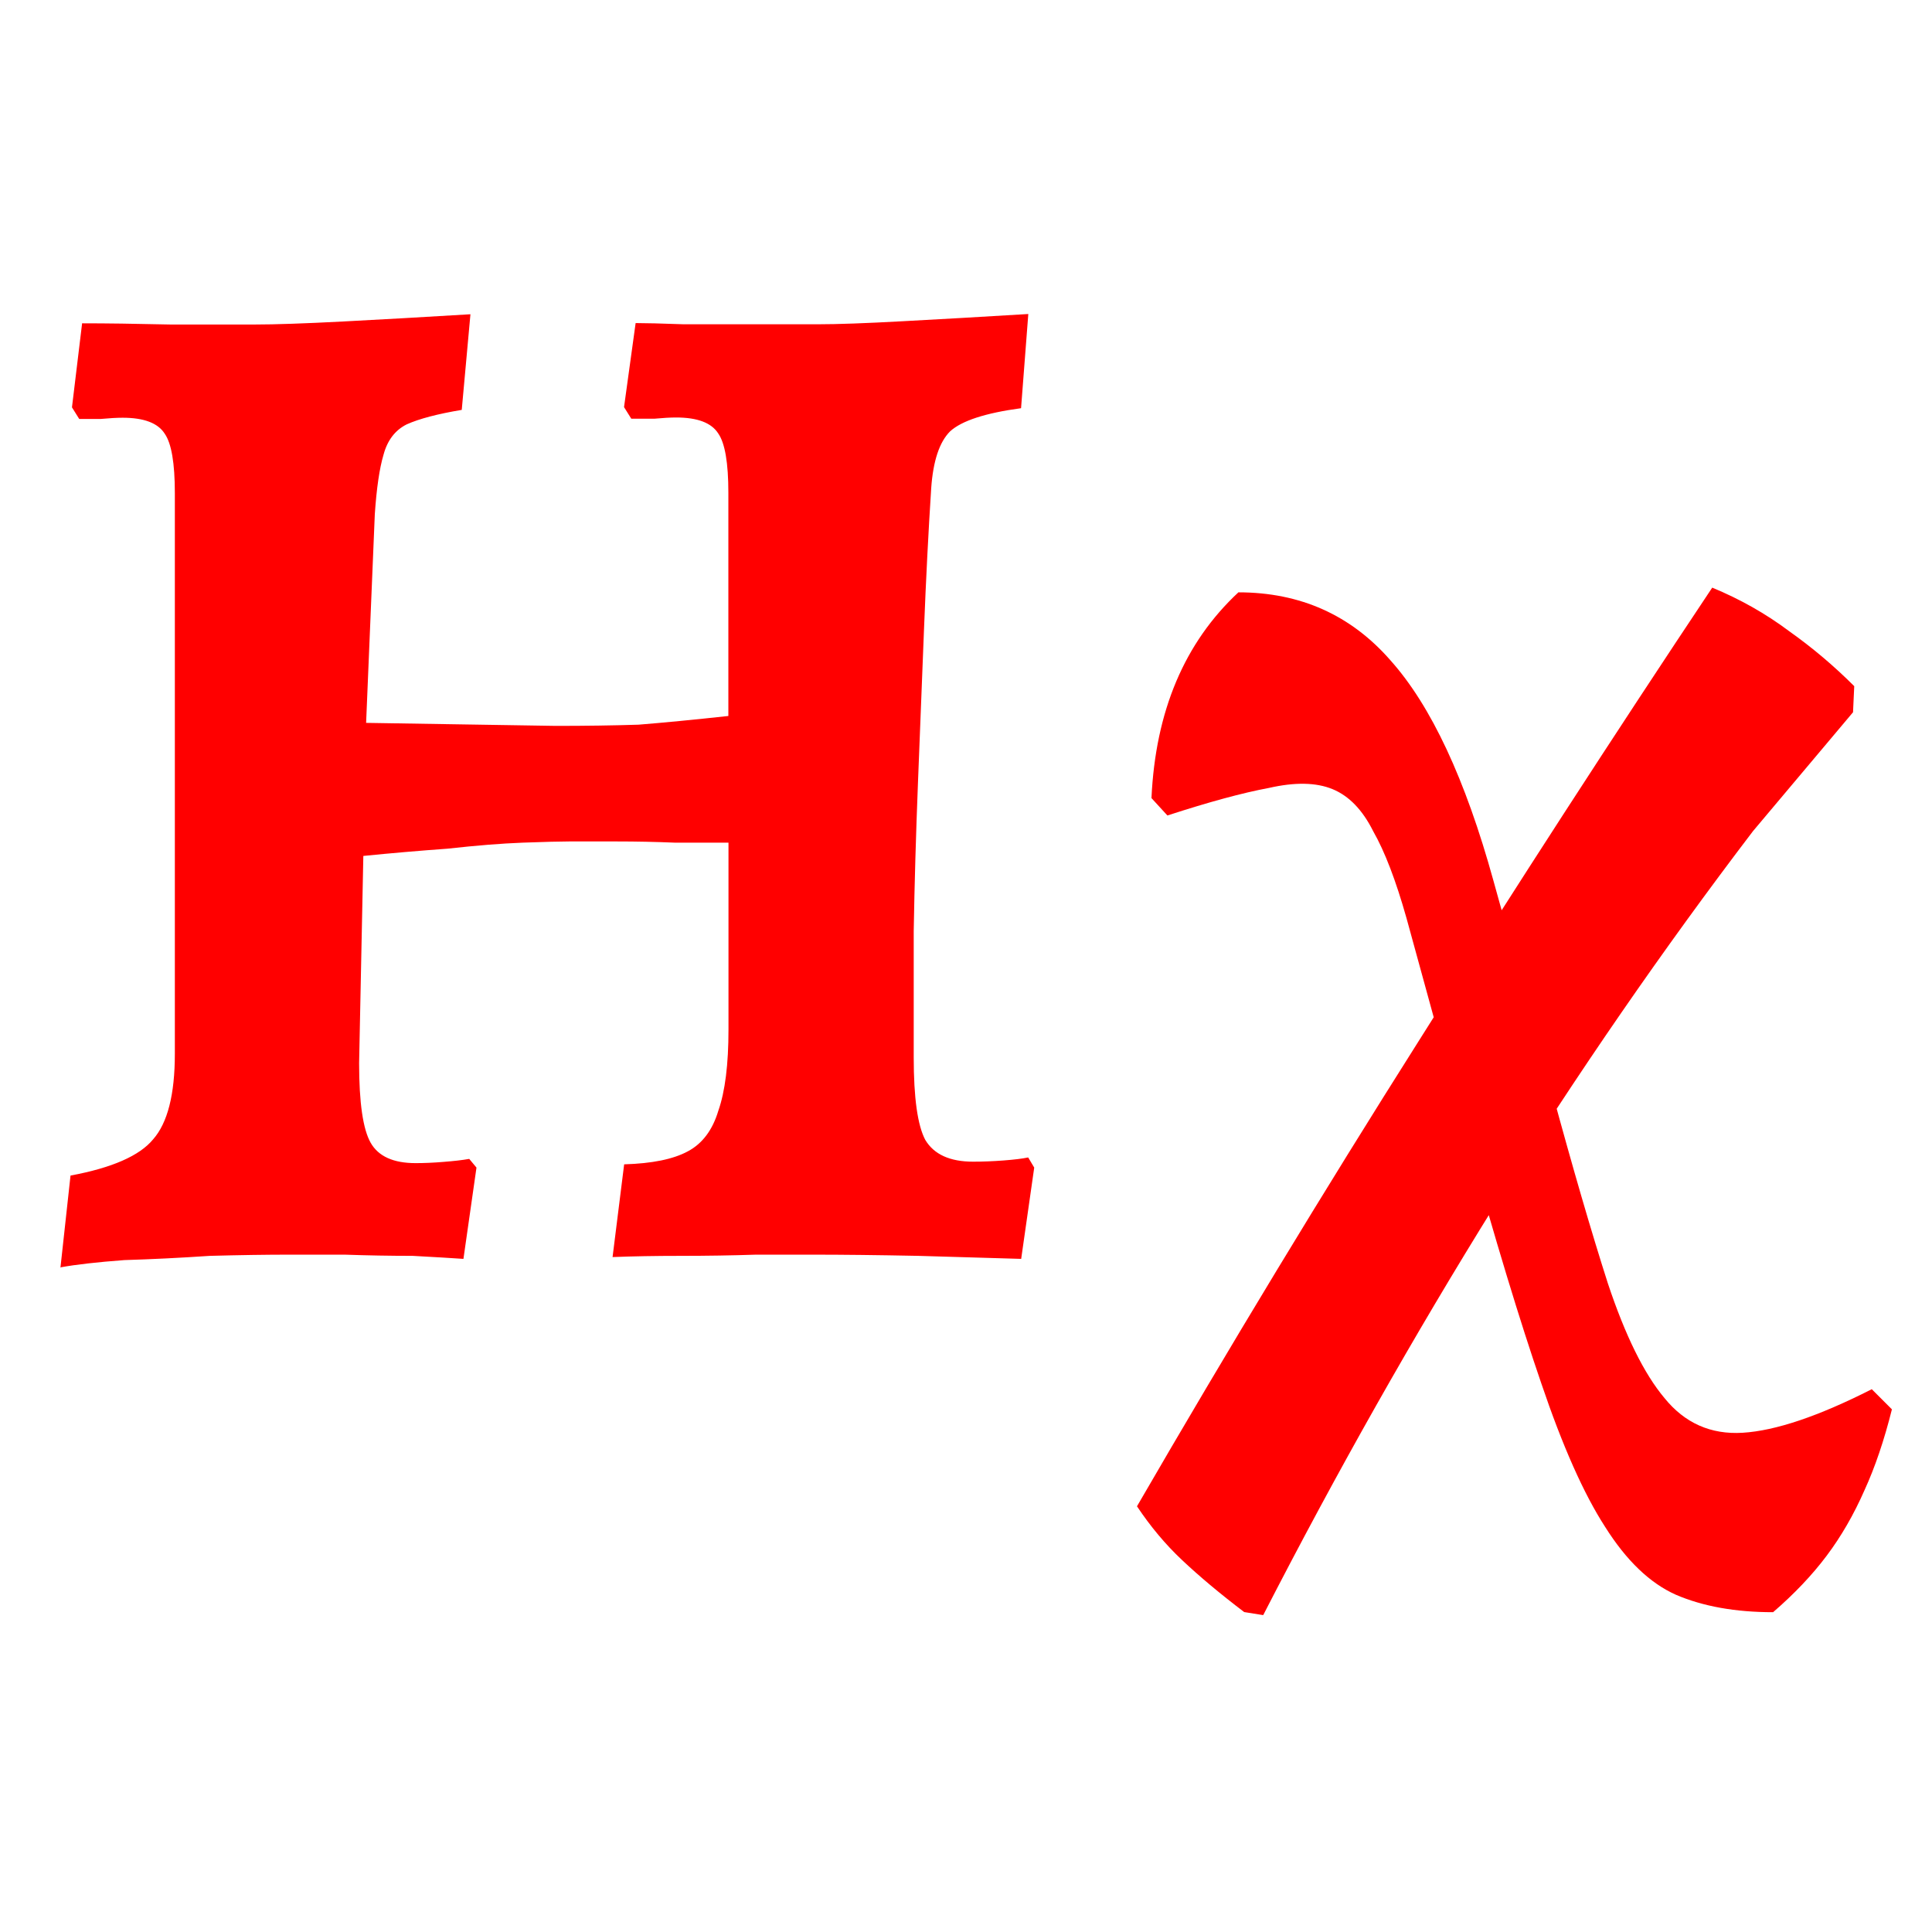 <?xml version="1.0" encoding="UTF-8"?>
<svg version="1.1" viewBox="-10472 -10457 32 32" xmlns="http://www.w3.org/2000/svg">
 <defs>
  <style>.cls-1 {
        fill: none;
      }

      .cls-2 {
        fill: #000;
      }</style>
 </defs>
 <g transform="translate(0 .007)" fill="#f00" aria-label="Ηχ">
  <path d="m-10471-10436 0.168-1.536q1.032-0.192 1.368-0.6 0.36-0.408 0.36-1.416v-9.288q0-0.744-0.168-0.984-0.168-0.264-0.696-0.264-0.144 0-0.36 0.02-0.216 0-0.36 0l-0.12-0.192 0.168-1.392q0.6 0 1.464 0.02 0.864 0 1.392 0 0.504 0 1.464-0.05t2.112-0.12l-0.144 1.584q-0.6 0.1-0.912 0.24-0.288 0.144-0.384 0.504-0.1 0.336-0.144 0.984l-0.144 3.456 3.144 0.05q0.744 0 1.368-0.02 0.624-0.05 1.488-0.144v-3.696q0-0.744-0.168-0.984-0.168-0.264-0.696-0.264-0.144 0-0.36 0.02-0.216 0-0.384 0l-0.12-0.192 0.192-1.392q0.24 0 0.792 0.02 0.576 0 1.2 0t1.032 0q0.48 0 1.392-0.05 0.936-0.05 2.088-0.12l-0.12 1.56q-0.888 0.12-1.176 0.384-0.264 0.264-0.312 0.936-0.07 1.08-0.12 2.352-0.05 1.248-0.1 2.544-0.05 1.272-0.07 2.448 0 1.176 0 2.088 0 1.008 0.192 1.368 0.216 0.36 0.792 0.36 0.24 0 0.504-0.02t0.408-0.05l0.1 0.168-0.216 1.512q-0.672-0.02-1.704-0.05-1.008-0.02-1.752-0.02-0.336 0-0.936 0-0.6 0.02-1.248 0.02-0.624 0-1.128 0.02l0.192-1.536q0.696-0.02 1.056-0.216 0.36-0.192 0.504-0.672 0.168-0.48 0.168-1.344v-3.096q-0.384 0-0.888 0-0.48-0.02-0.96-0.02t-0.792 0q-0.216 0-0.768 0.02-0.528 0.02-1.248 0.1-0.696 0.05-1.392 0.12l-0.07 3.432q0 0.984 0.192 1.32t0.744 0.336q0.216 0 0.456-0.02 0.264-0.02 0.432-0.05l0.12 0.144-0.216 1.512q-0.288-0.02-0.84-0.05-0.552 0-1.128-0.02-0.552 0-0.912 0-0.576 0-1.32 0.02-0.744 0.05-1.416 0.07-0.672 0.05-1.056 0.12z"/>
  <path d="m-10441-10434 0.336 0.336q-0.192 0.768-0.456 1.344-0.264 0.6-0.624 1.08t-0.888 0.936q-0.936 0-1.608-0.288-0.648-0.288-1.176-1.128-0.528-0.816-1.056-2.376-0.528-1.536-1.224-4.032l-1.008-3.672q-0.264-0.936-0.552-1.44-0.264-0.528-0.672-0.696t-1.056-0.02q-0.648 0.12-1.68 0.456l-0.264-0.288q0.1-2.16 1.44-3.408 1.536 0 2.52 1.128 1.008 1.128 1.704 3.648l0.96 3.456q0.528 1.944 0.936 3.216 0.432 1.296 0.936 1.896 0.504 0.624 1.296 0.576 0.816-0.05 2.136-0.72zm-10.08 3.744-0.312-0.05q-0.6-0.456-1.032-0.864-0.408-0.384-0.744-0.888 2.28-3.936 4.68-7.728 2.4-3.816 4.848-7.488 0.696 0.288 1.272 0.72 0.576 0.408 1.08 0.912l-0.02 0.432-1.656 1.968q-2.232 2.928-4.272 6.192-2.016 3.24-3.84 6.792z"/>
 </g>
</svg>

